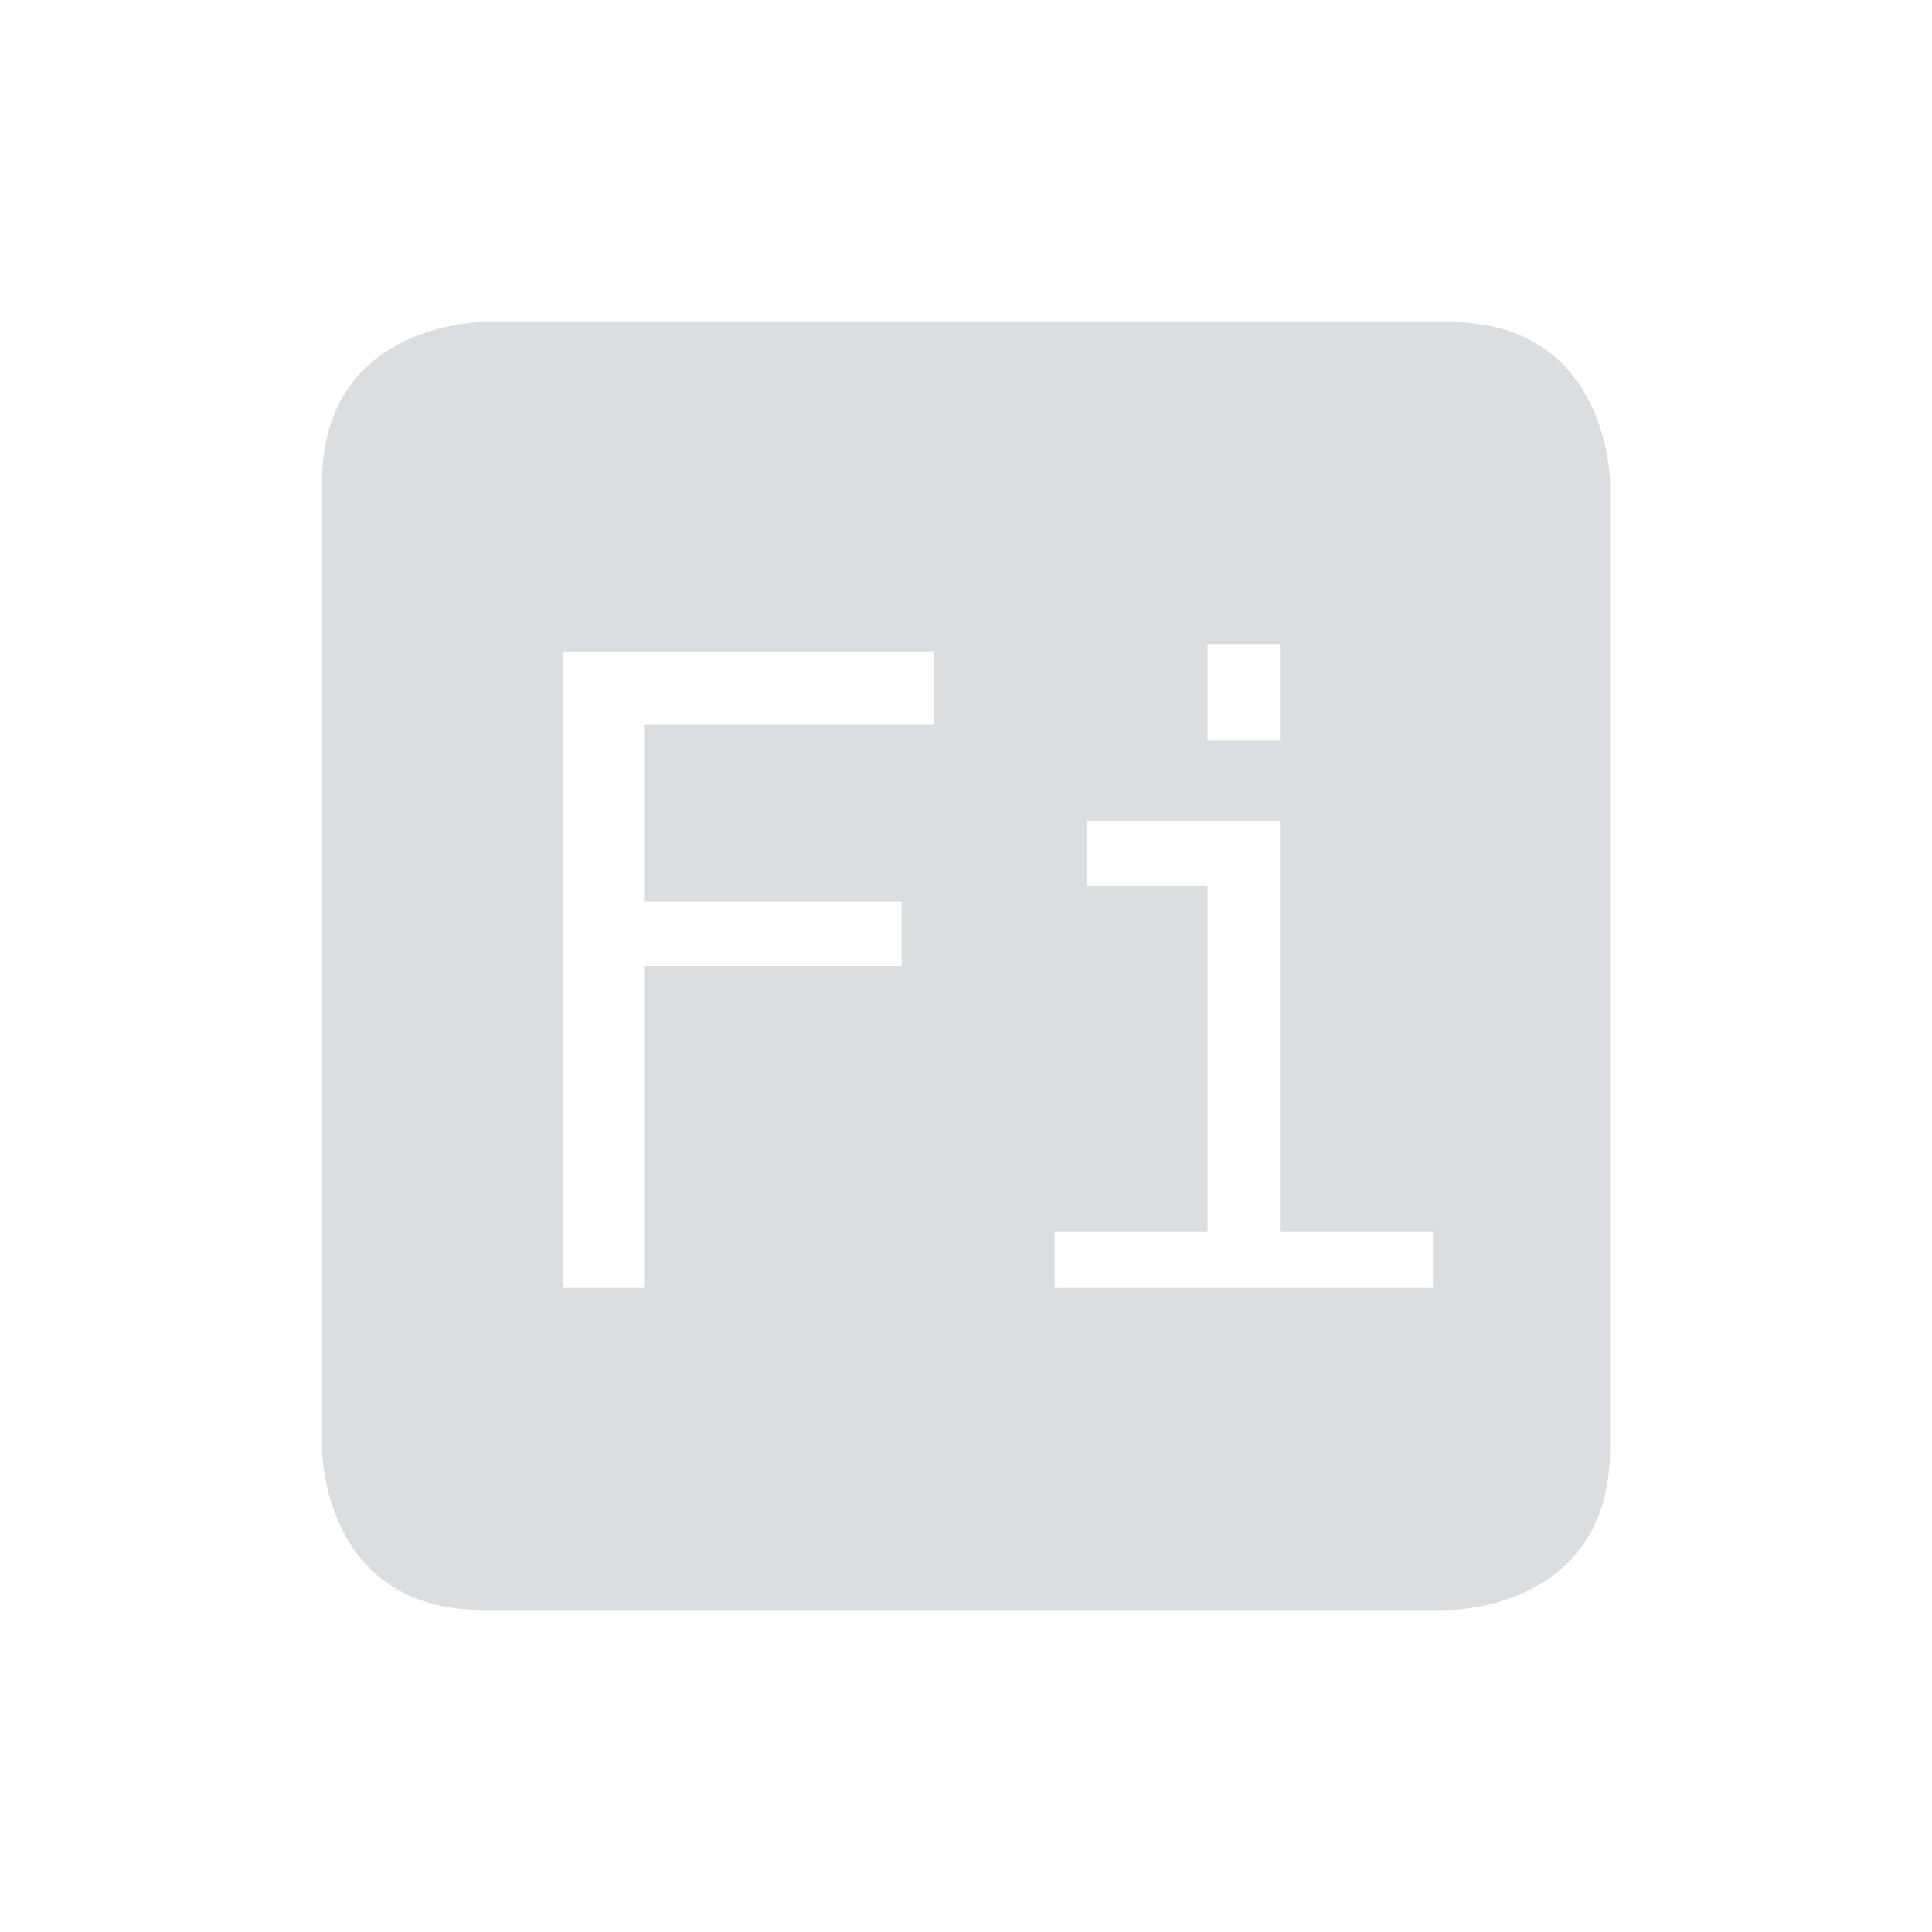 <svg height="24" width="24" xmlns="http://www.w3.org/2000/svg"><path d="m6 4s-2 0-2 2v12s0 2 2 2h12s2 0 2-2v-12s0-2-2-2zm9 4h .9v1.2h-.9zm-8 .1h4.6v.9h-3.6v2.2h3.2v.8h-3.2v4h-1zm6.5 2.1h2.4v5.1h1.9v.7h-4.7v-.7h1.9v-4.3h-1.5z" fill="#dbdee0"/></svg>
